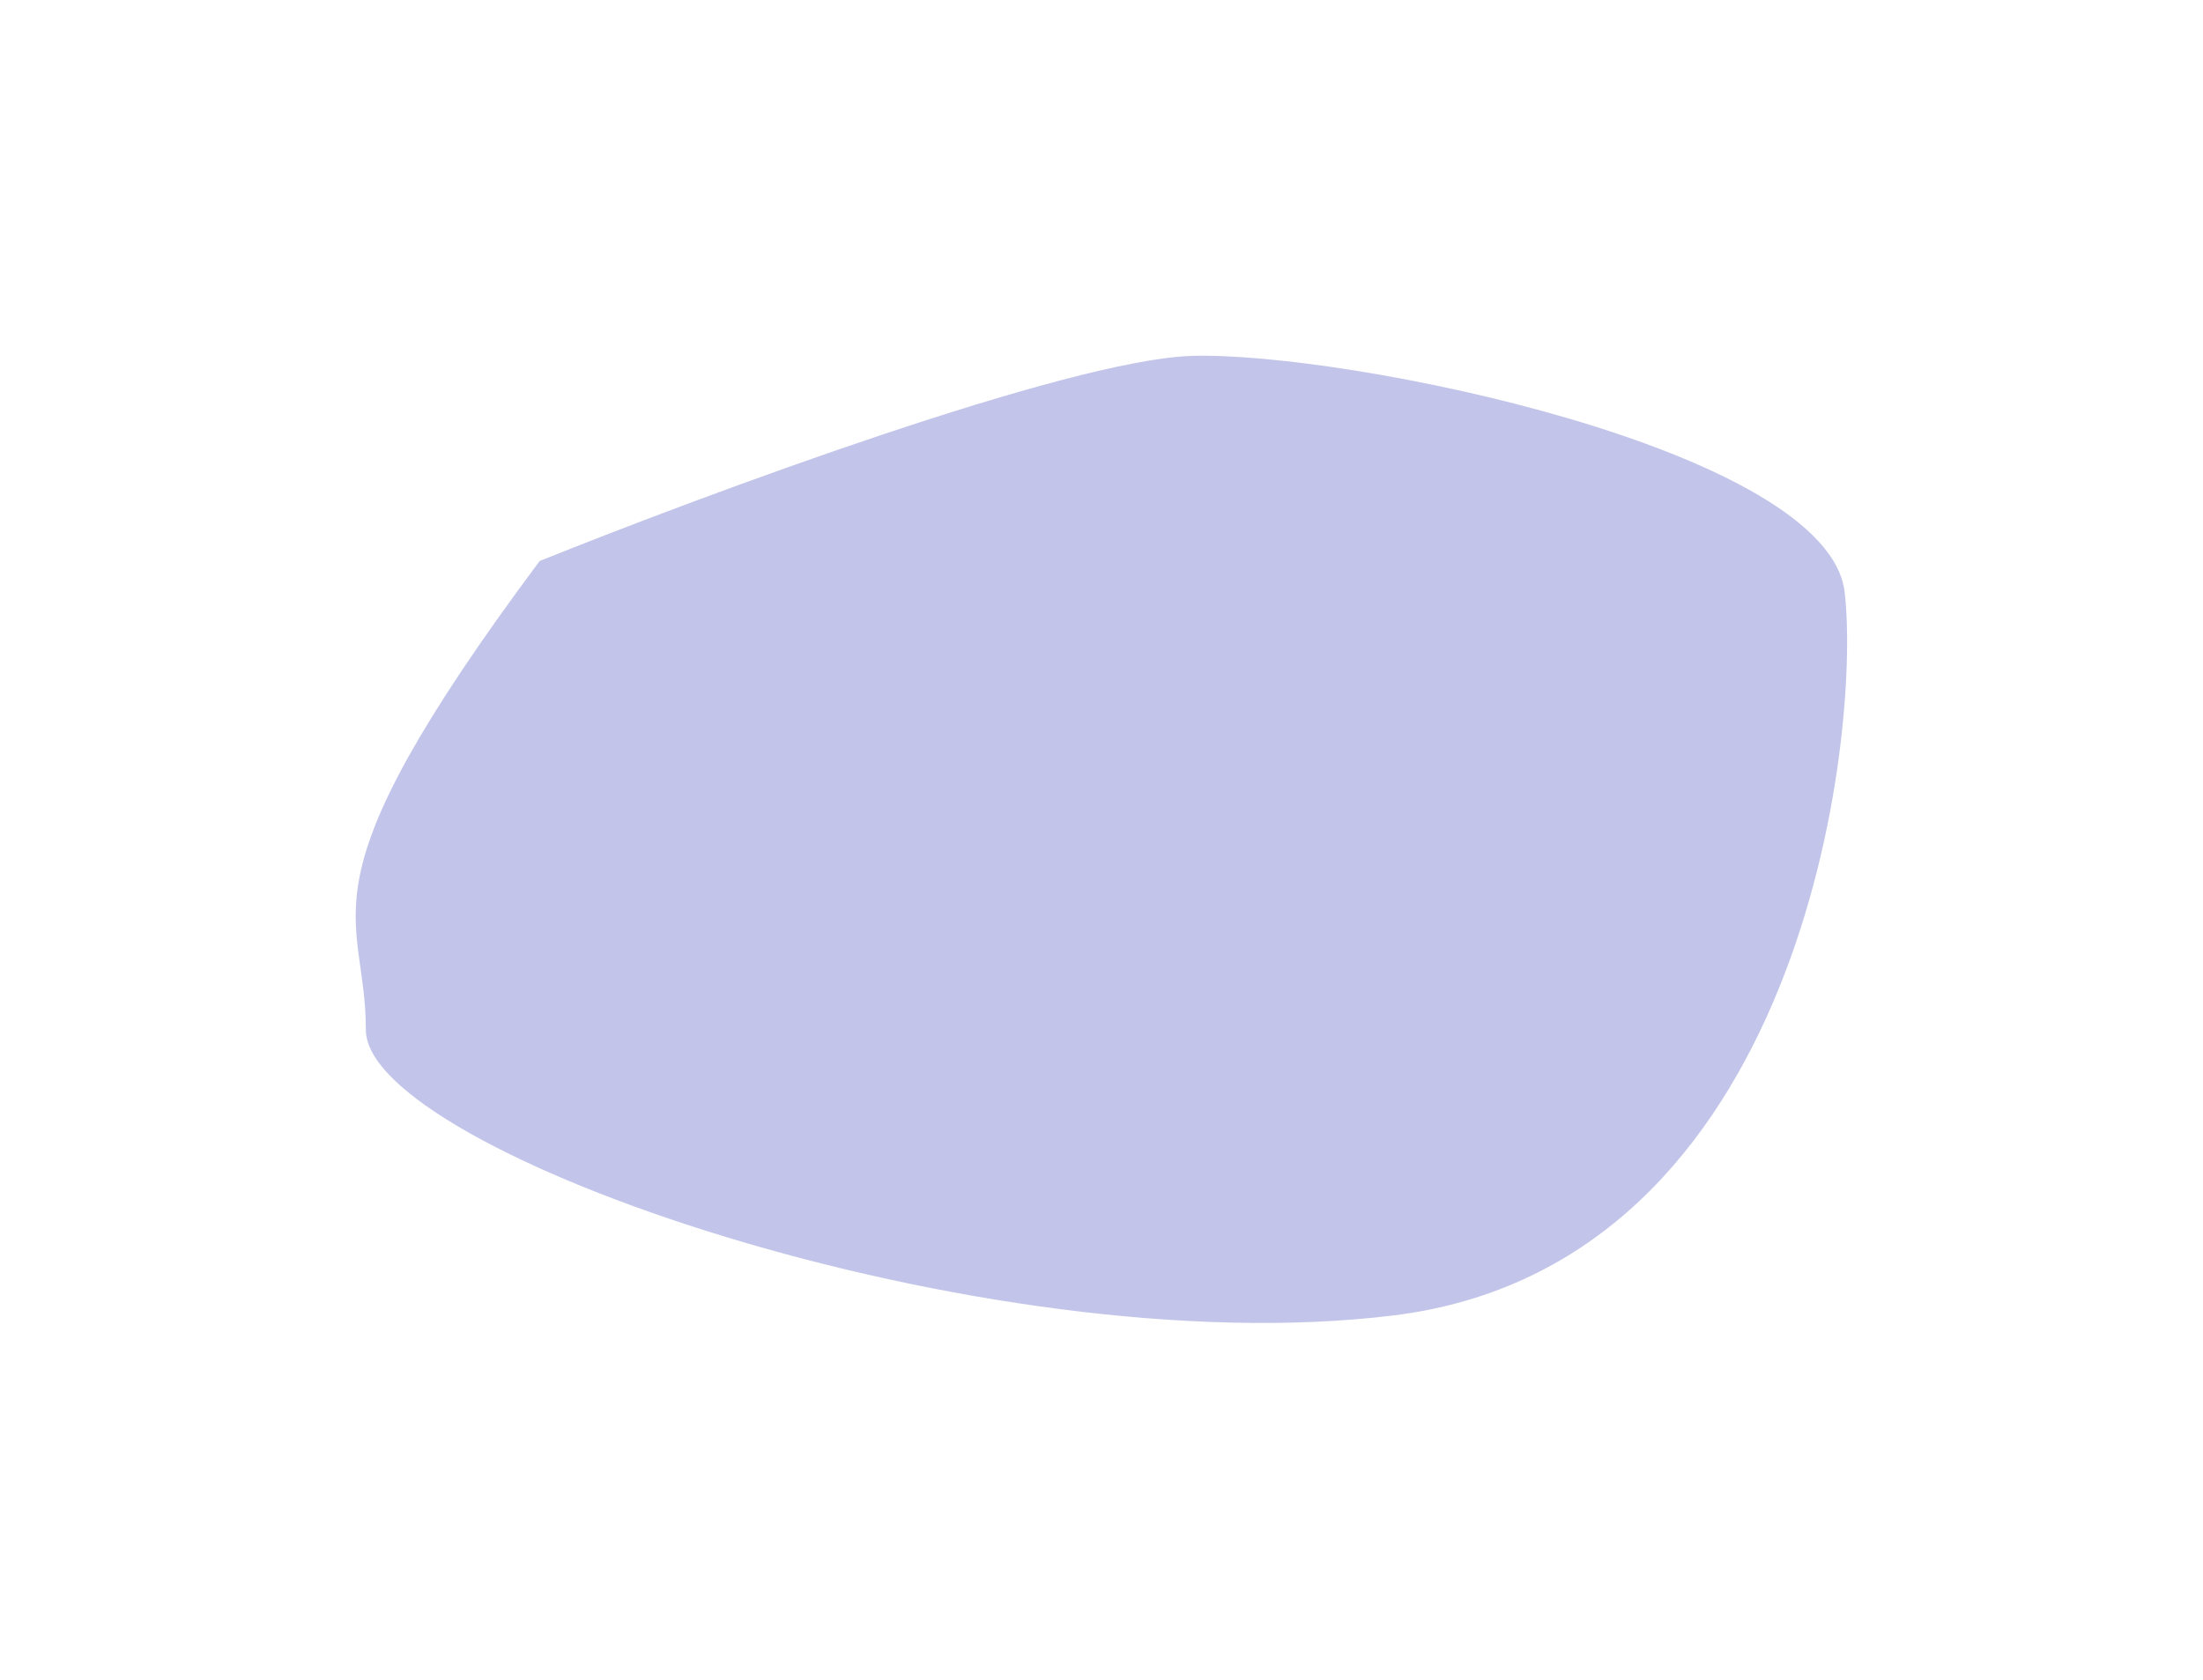 <svg width="1239" height="945" viewBox="0 0 1239 945" fill="none" xmlns="http://www.w3.org/2000/svg">
<g filter="url(#filter0_f_256_511)">
<path d="M670.23 200.216C600.959 202.342 396.88 278.031 303.499 315.61C164.387 502.368 205.851 511.021 205.755 579.296C205.658 647.57 553.42 768.4 783.727 740.013C1014.04 711.626 1046.59 413.84 1037.51 333.376C1028.44 252.911 756.82 197.558 670.23 200.216Z" fill="#0C19A8" fill-opacity="0.25"/>
</g>
<defs>
<filter id="filter0_f_256_511" x="0.044" y="0.124" width="1238.8" height="944.132" filterUnits="userSpaceOnUse" color-interpolation-filters="sRGB">
<feFlood flood-opacity="0" result="BackgroundImageFix"/>
<feBlend mode="normal" in="SourceGraphic" in2="BackgroundImageFix" result="shape"/>
<feGaussianBlur stdDeviation="100" result="effect1_foregroundBlur_256_511"/>
</filter>
</defs>
</svg>
